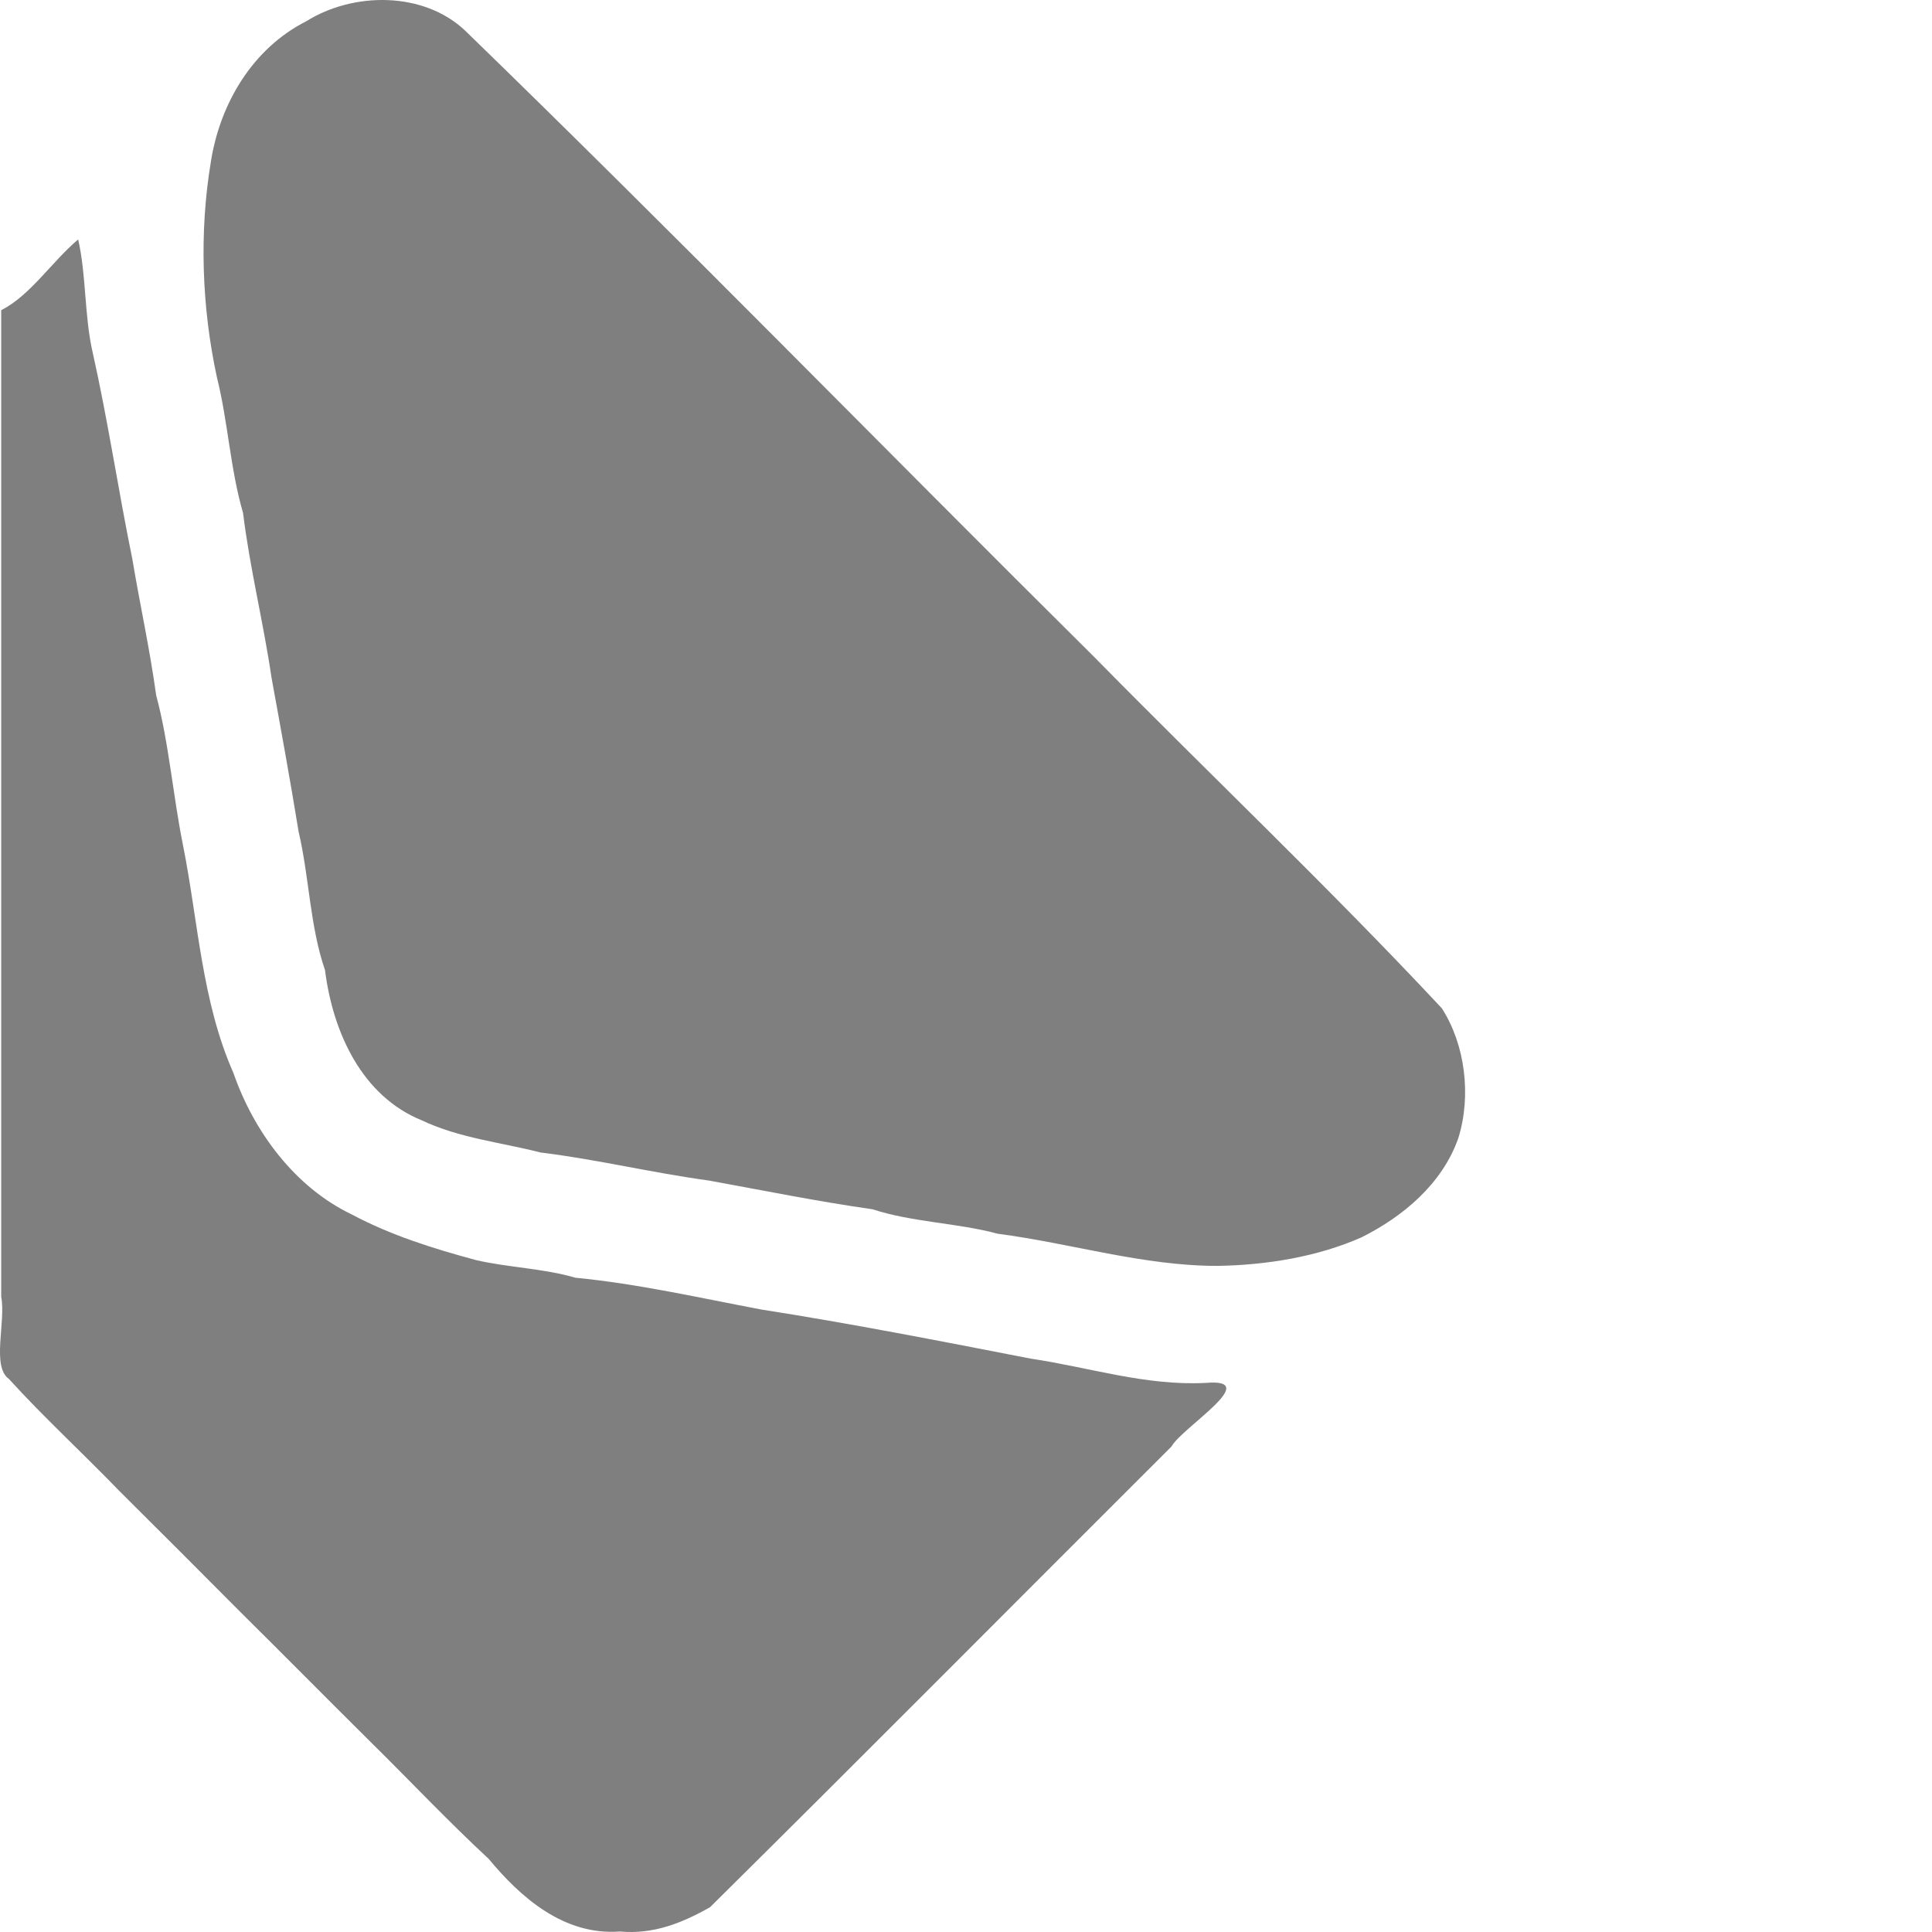 <?xml version="1.0" encoding="UTF-8" standalone="no"?>
<svg
   xmlns:dc="http://purl.org/dc/elements/1.1/"
   xmlns:cc="http://creativecommons.org/ns#"
   xmlns:rdf="http://www.w3.org/1999/02/22-rdf-syntax-ns#"
   xmlns:svg="http://www.w3.org/2000/svg"
   xmlns="http://www.w3.org/2000/svg"
   version="1.1"
   id="svg2"
   viewBox="0 0 300 300"
   height="300"
   width="300">
  <defs
     id="defs4" />
  <g
     transform="translate(0,-752.362)"
     id="layer1">
    <path
       id="path4147"
       d=""
       style="fill:#000000" />
    <path
       id="path4176"
       d="m 96.26,1052.285 c -8.722,0.651 -15.445,-5.324 -20.373,-11.273 -6.332,-5.872 -12.291,-12.2 -18.421,-18.241 -6.753,-6.691 -13.341,-13.362 -20.091,-20.05 -6.274,-6.307 -12.583,-12.619 -18.932,-18.931 -5.604,-5.81 -11.575,-11.273 -17.054,-17.301 -2.74,-1.924 -0.45,-8.88 -1.203,-12.791 0,-51.056 0,-102.111 0,-153.167 4.544,-2.311 7.873,-7.557 11.952,-10.99 1.285,5.657 0.935,11.77 2.248,17.537 2.385,10.623 3.956,21.307 6.15,32.024 1.176,7.064 2.731,14.054 3.714,21.23 1.962,7.237 2.618,15.649 4.168,23.282 2.359,11.83 2.905,24.251 7.818,35.332 3.19,9.203 9.586,17.778 18.374,21.989 6.063,3.235 12.621,5.29 19.325,7.097 5.08,1.169 10.412,1.272 15.414,2.735 9.769,0.947 19.238,3.118 28.835,4.93 14.03,2.193 27.934,4.922 41.884,7.635 9.055,1.342 17.836,4.254 27.183,3.765 8.919,-0.764 -3.702,6.917 -5.348,9.882 -23.861,23.801 -47.853,47.985 -71.65,71.533 -4.306,2.438 -8.777,4.251 -13.995,3.773 z M 189.106,948.928 c -11.549,0.026 -22.764,-3.507 -34.161,-4.987 -6.311,-1.705 -13.224,-1.77 -19.467,-3.805 -8.608,-1.224 -16.905,-2.919 -25.415,-4.462 -8.848,-1.206 -17.314,-3.274 -26.108,-4.352 -6.115,-1.563 -12.667,-2.244 -18.416,-4.976 -9.35,-3.766 -13.855,-13.689 -15.074,-23.354 -2.358,-6.842 -2.438,-14.427 -4.097,-21.49 -1.298,-7.979 -2.746,-15.914 -4.212,-23.943 -1.257,-8.58 -3.35,-16.898 -4.416,-25.556 -1.992,-6.809 -2.337,-14.199 -4.049,-21.012 -2.377,-10.978 -2.773,-22.609 -0.925,-33.65 1.438,-8.927 6.441,-17.446 14.779,-21.672 7.354,-4.606 18.248,-4.654 24.697,1.462 32.93,31.951 65,64.855 97.597,97.174 17.949,18.261 36.585,35.921 54.041,54.614 3.645,5.652 4.61,13.562 2.576,20.145 -2.48,7.128 -8.629,12.219 -15.001,15.413 -6.837,3.039 -14.79,4.325 -22.349,4.45 z"
       style="fill:#000000;fill-opacity:0.5" />
  </g>
</svg>
